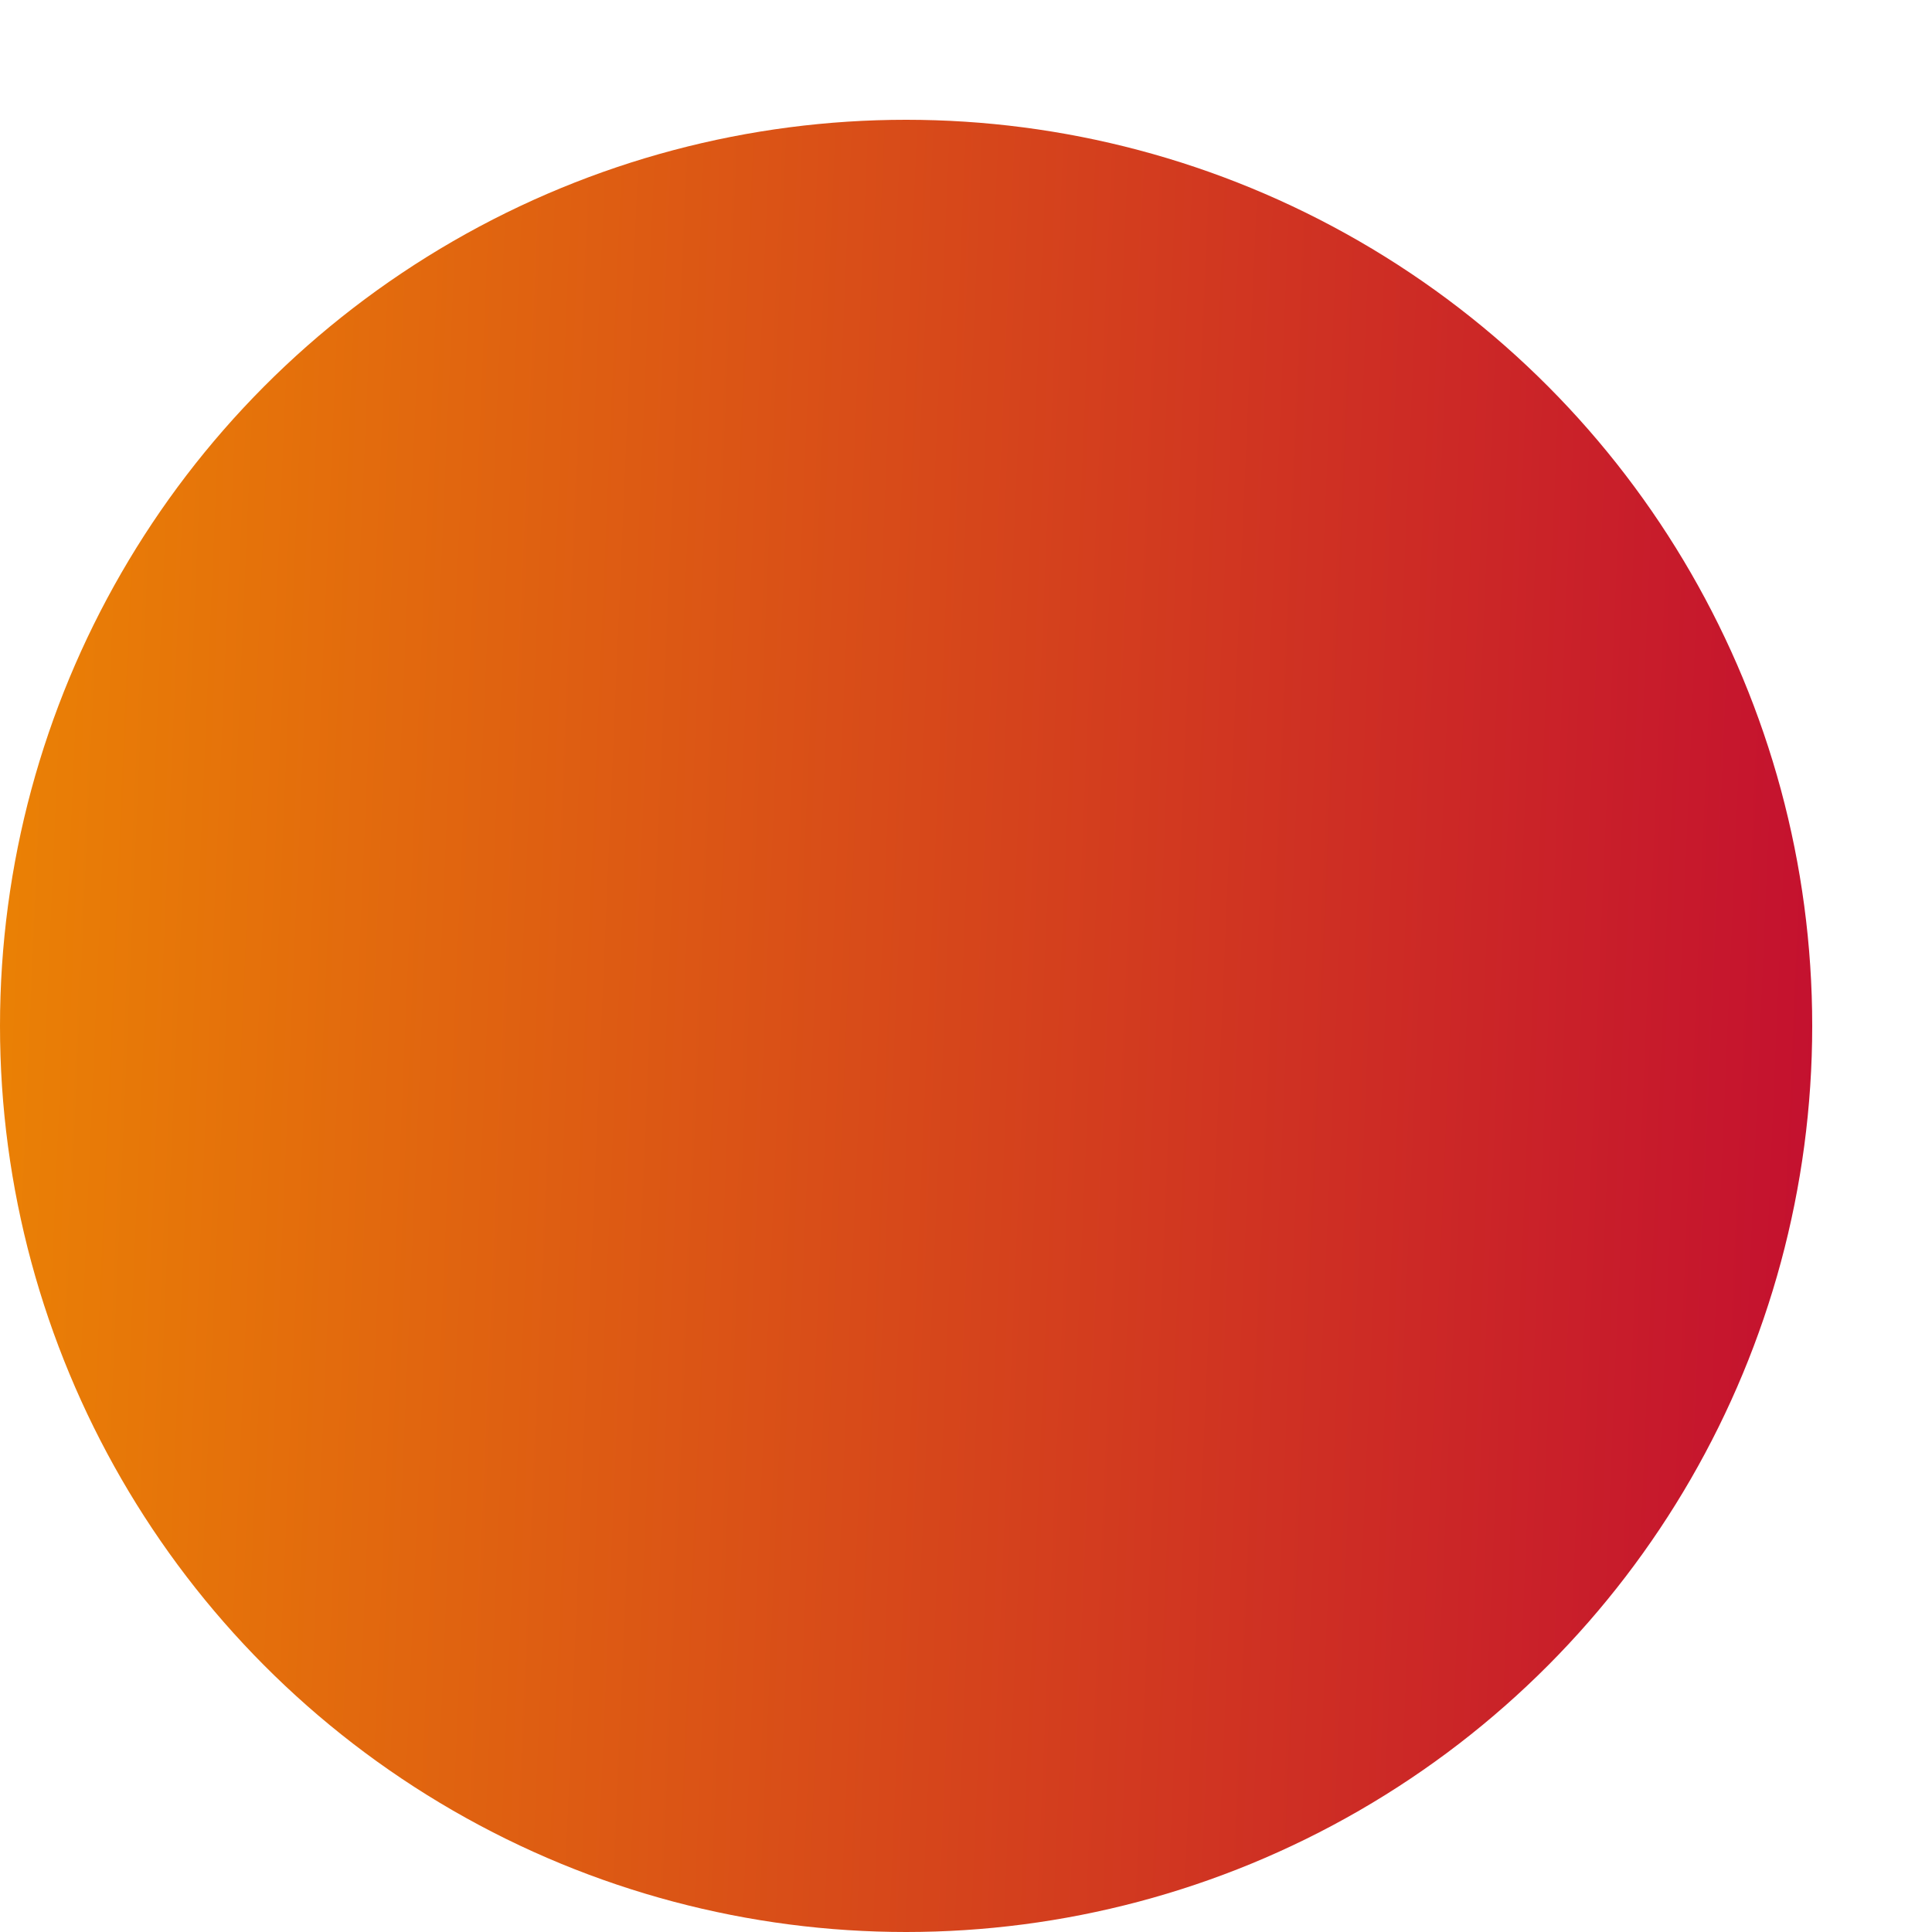 <?xml version="1.0" encoding="UTF-8"?>
<svg width="10px" height="10px" viewBox="0 0 10 10" version="1.1" xmlns="http://www.w3.org/2000/svg" xmlns:xlink="http://www.w3.org/1999/xlink">
    <!-- Generator: Sketch 58 (84663) - https://sketch.com -->
    <title>Oval</title>
    <desc>Created with Sketch.</desc>
    <defs>
        <linearGradient x1="0%" y1="54.694%" x2="100%" y2="58.955%" id="linearGradient-1">
            <stop stop-color="#EA8005" offset="0%"></stop>
            <stop stop-color="#C4112F" offset="100%"></stop>
            <stop stop-color="#7C2B48" offset="100%"></stop>
        </linearGradient>
    </defs>
    <g id="Designs" stroke="none" stroke-width="1" fill="none" fill-rule="evenodd">
        <g id="with-Purpose---Team-Popup" transform="translate(-806, -226)" fill="url(#linearGradient-1)">
            <g id="Group-3" transform="translate(806, 211)">
                <circle id="Oval" cx="4.69" cy="20.31" r="4.69"></circle>
            </g>
        </g>
    </g>
</svg>